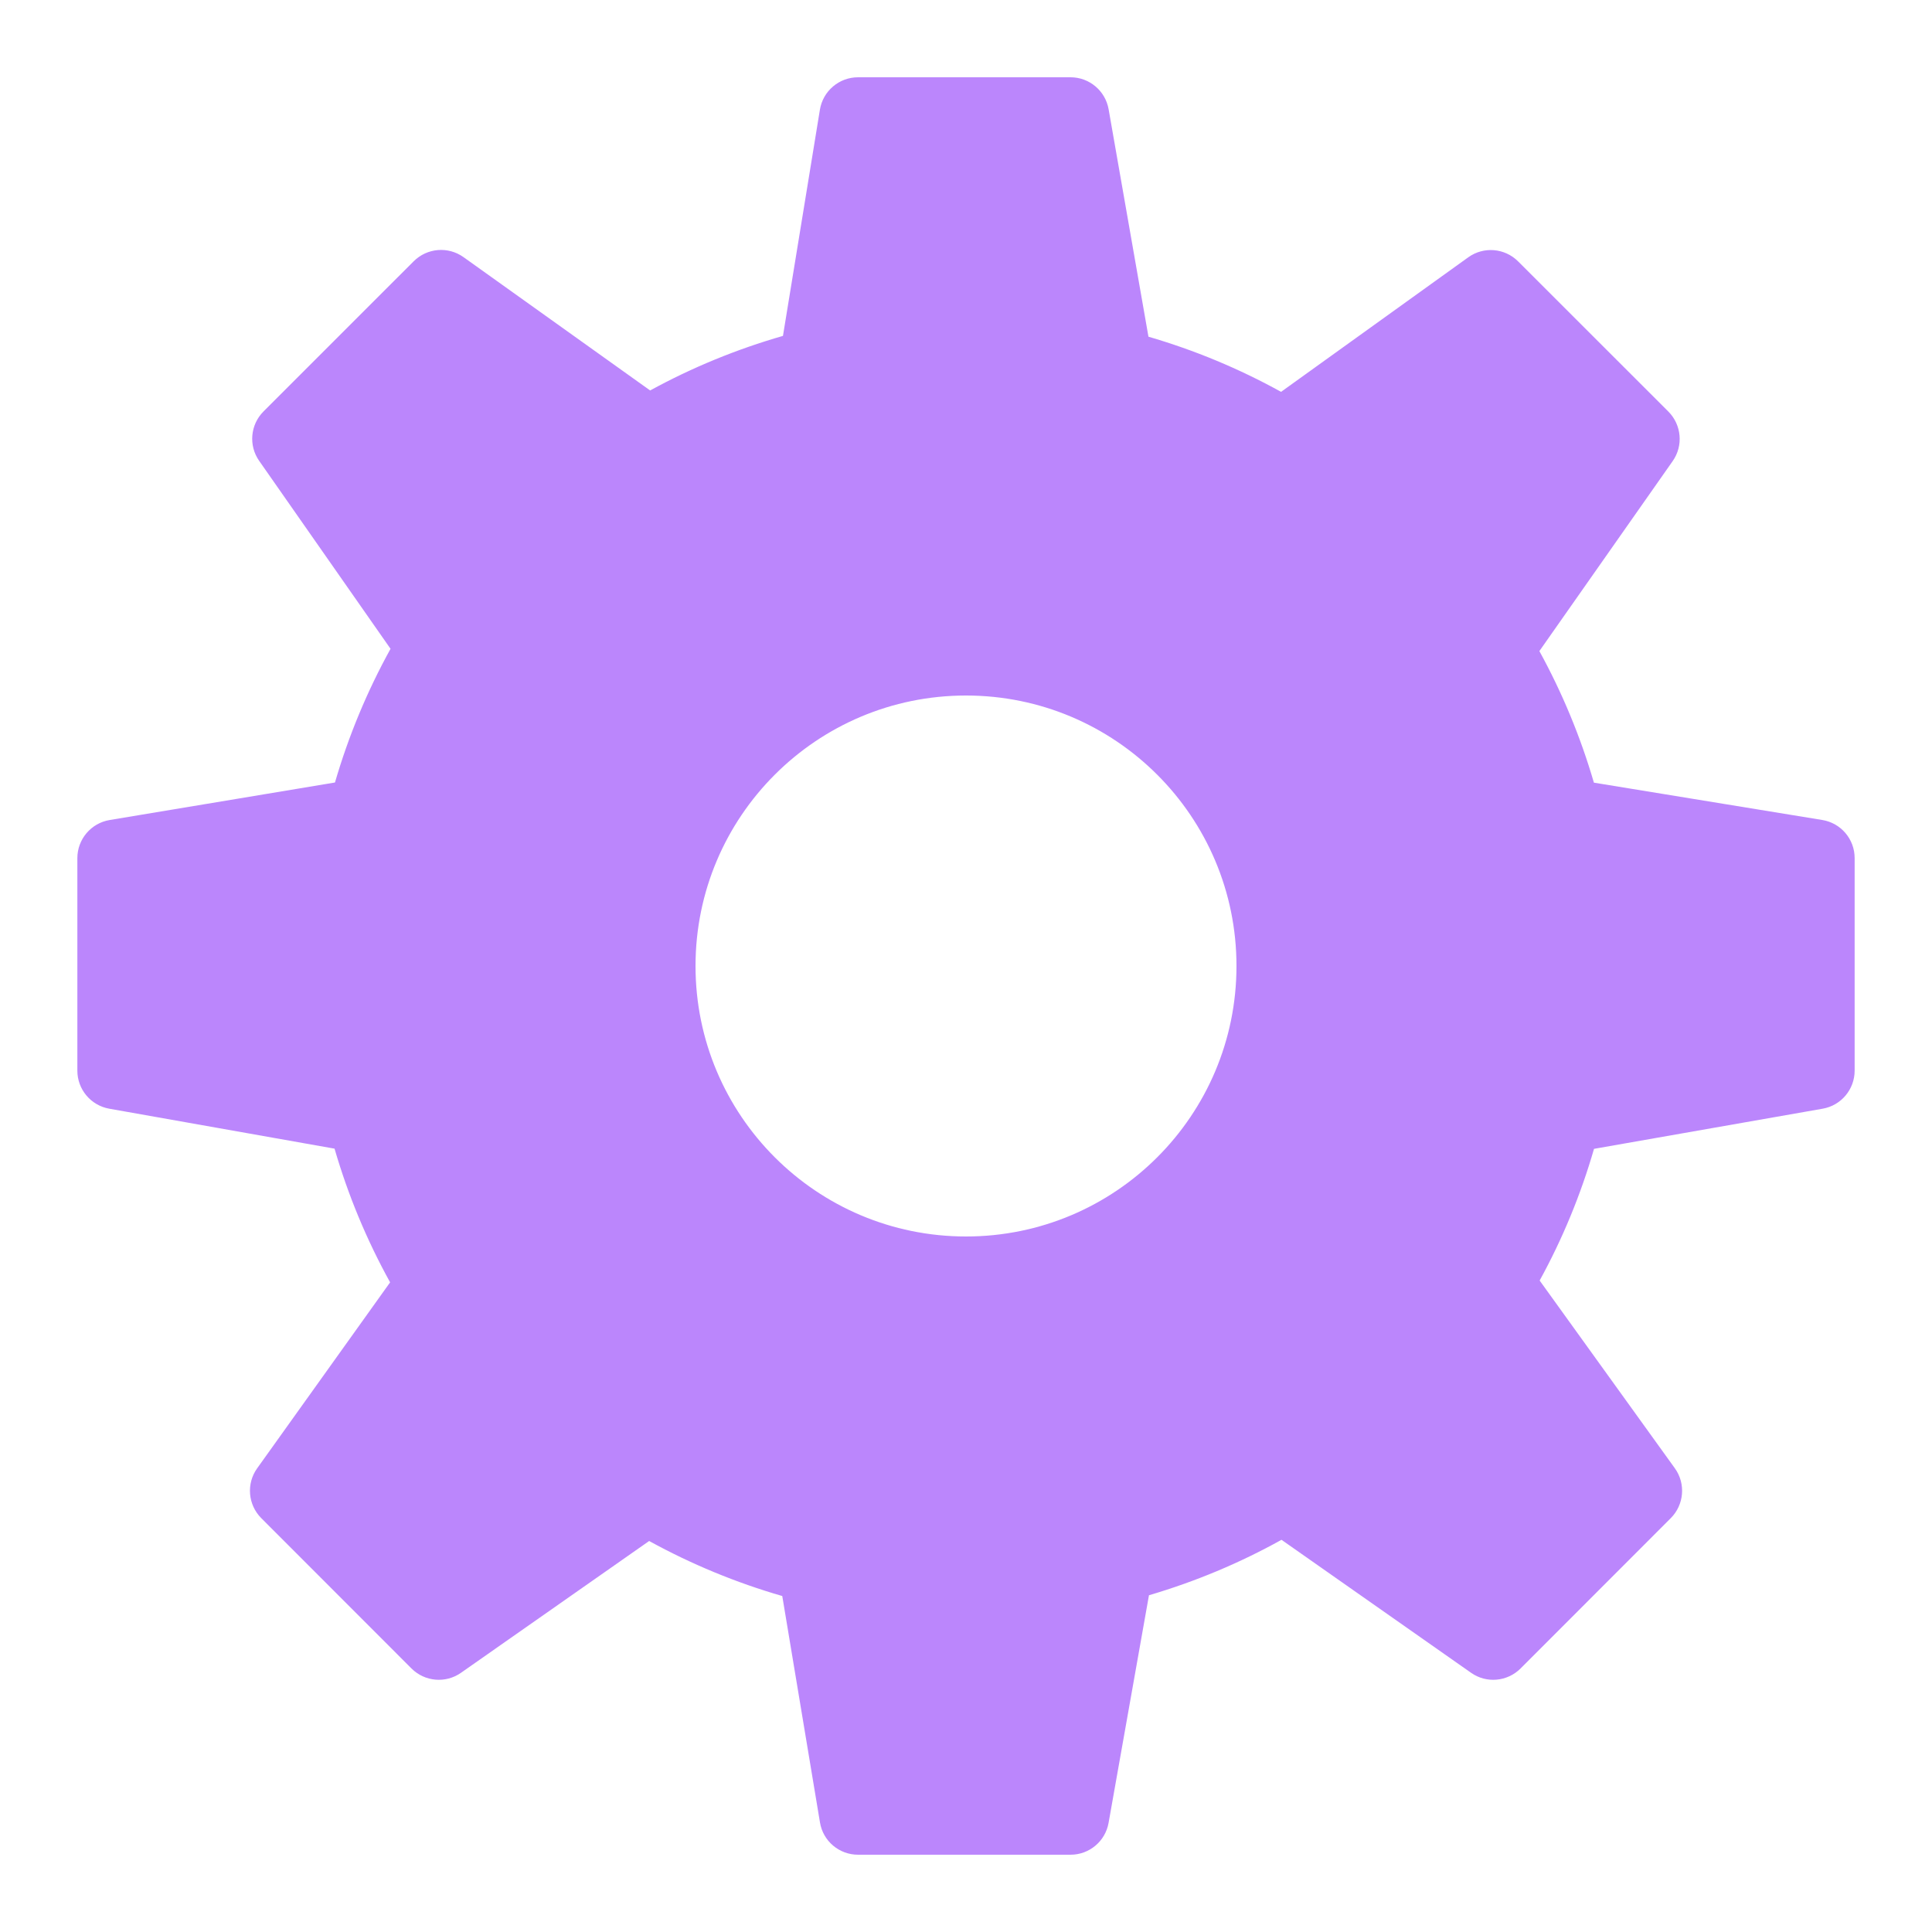 <svg width="50" height="50" viewBox="0 0 50 50" fill="none" xmlns="http://www.w3.org/2000/svg">
<path d="M47.16 21.221L41.25 20.255C40.904 19.069 40.431 17.929 39.839 16.85L43.289 11.933C43.568 11.536 43.52 10.995 43.177 10.651L39.288 6.764C38.941 6.418 38.395 6.373 37.997 6.66L33.154 10.141C32.065 9.539 30.915 9.061 29.722 8.714L28.691 2.828C28.607 2.35 28.192 2 27.706 2H22.206C21.716 2 21.298 2.355 21.219 2.839L20.263 8.693C19.063 9.038 17.911 9.511 16.826 10.105L11.996 6.655C11.597 6.37 11.054 6.416 10.707 6.761L6.82 10.648C6.477 10.991 6.429 11.531 6.708 11.928L10.107 16.791C9.502 17.886 9.02 19.045 8.669 20.251L2.838 21.222C2.356 21.302 2.002 21.72 2.002 22.208V27.708C2.002 28.193 2.35 28.608 2.827 28.693L8.658 29.727C9.007 30.93 9.489 32.089 10.096 33.187L6.655 38C6.371 38.397 6.416 38.942 6.761 39.289L10.649 43.18C10.992 43.523 11.533 43.571 11.93 43.292L16.8 39.881C17.893 40.482 19.048 40.959 20.245 41.305L21.221 47.166C21.3 47.647 21.717 48 22.206 48H27.706C28.191 48 28.606 47.652 28.69 47.175L29.735 41.285C30.934 40.932 32.083 40.452 33.165 39.85L38.07 43.291C38.468 43.572 39.008 43.523 39.352 43.18L43.24 39.289C43.586 38.942 43.631 38.395 43.344 37.997L39.846 33.14C40.439 32.06 40.91 30.918 41.253 29.732L47.171 28.693C47.65 28.609 47.998 28.193 47.998 27.708V22.208C47.999 21.718 47.644 21.3 47.16 21.221ZM25 32C21.134 32 18 28.866 18 25C18 21.134 21.134 18 25 18C28.866 18 32 21.134 32 25C32 28.866 28.866 32 25 32Z" fill="#BB86FC"/>
</svg>
